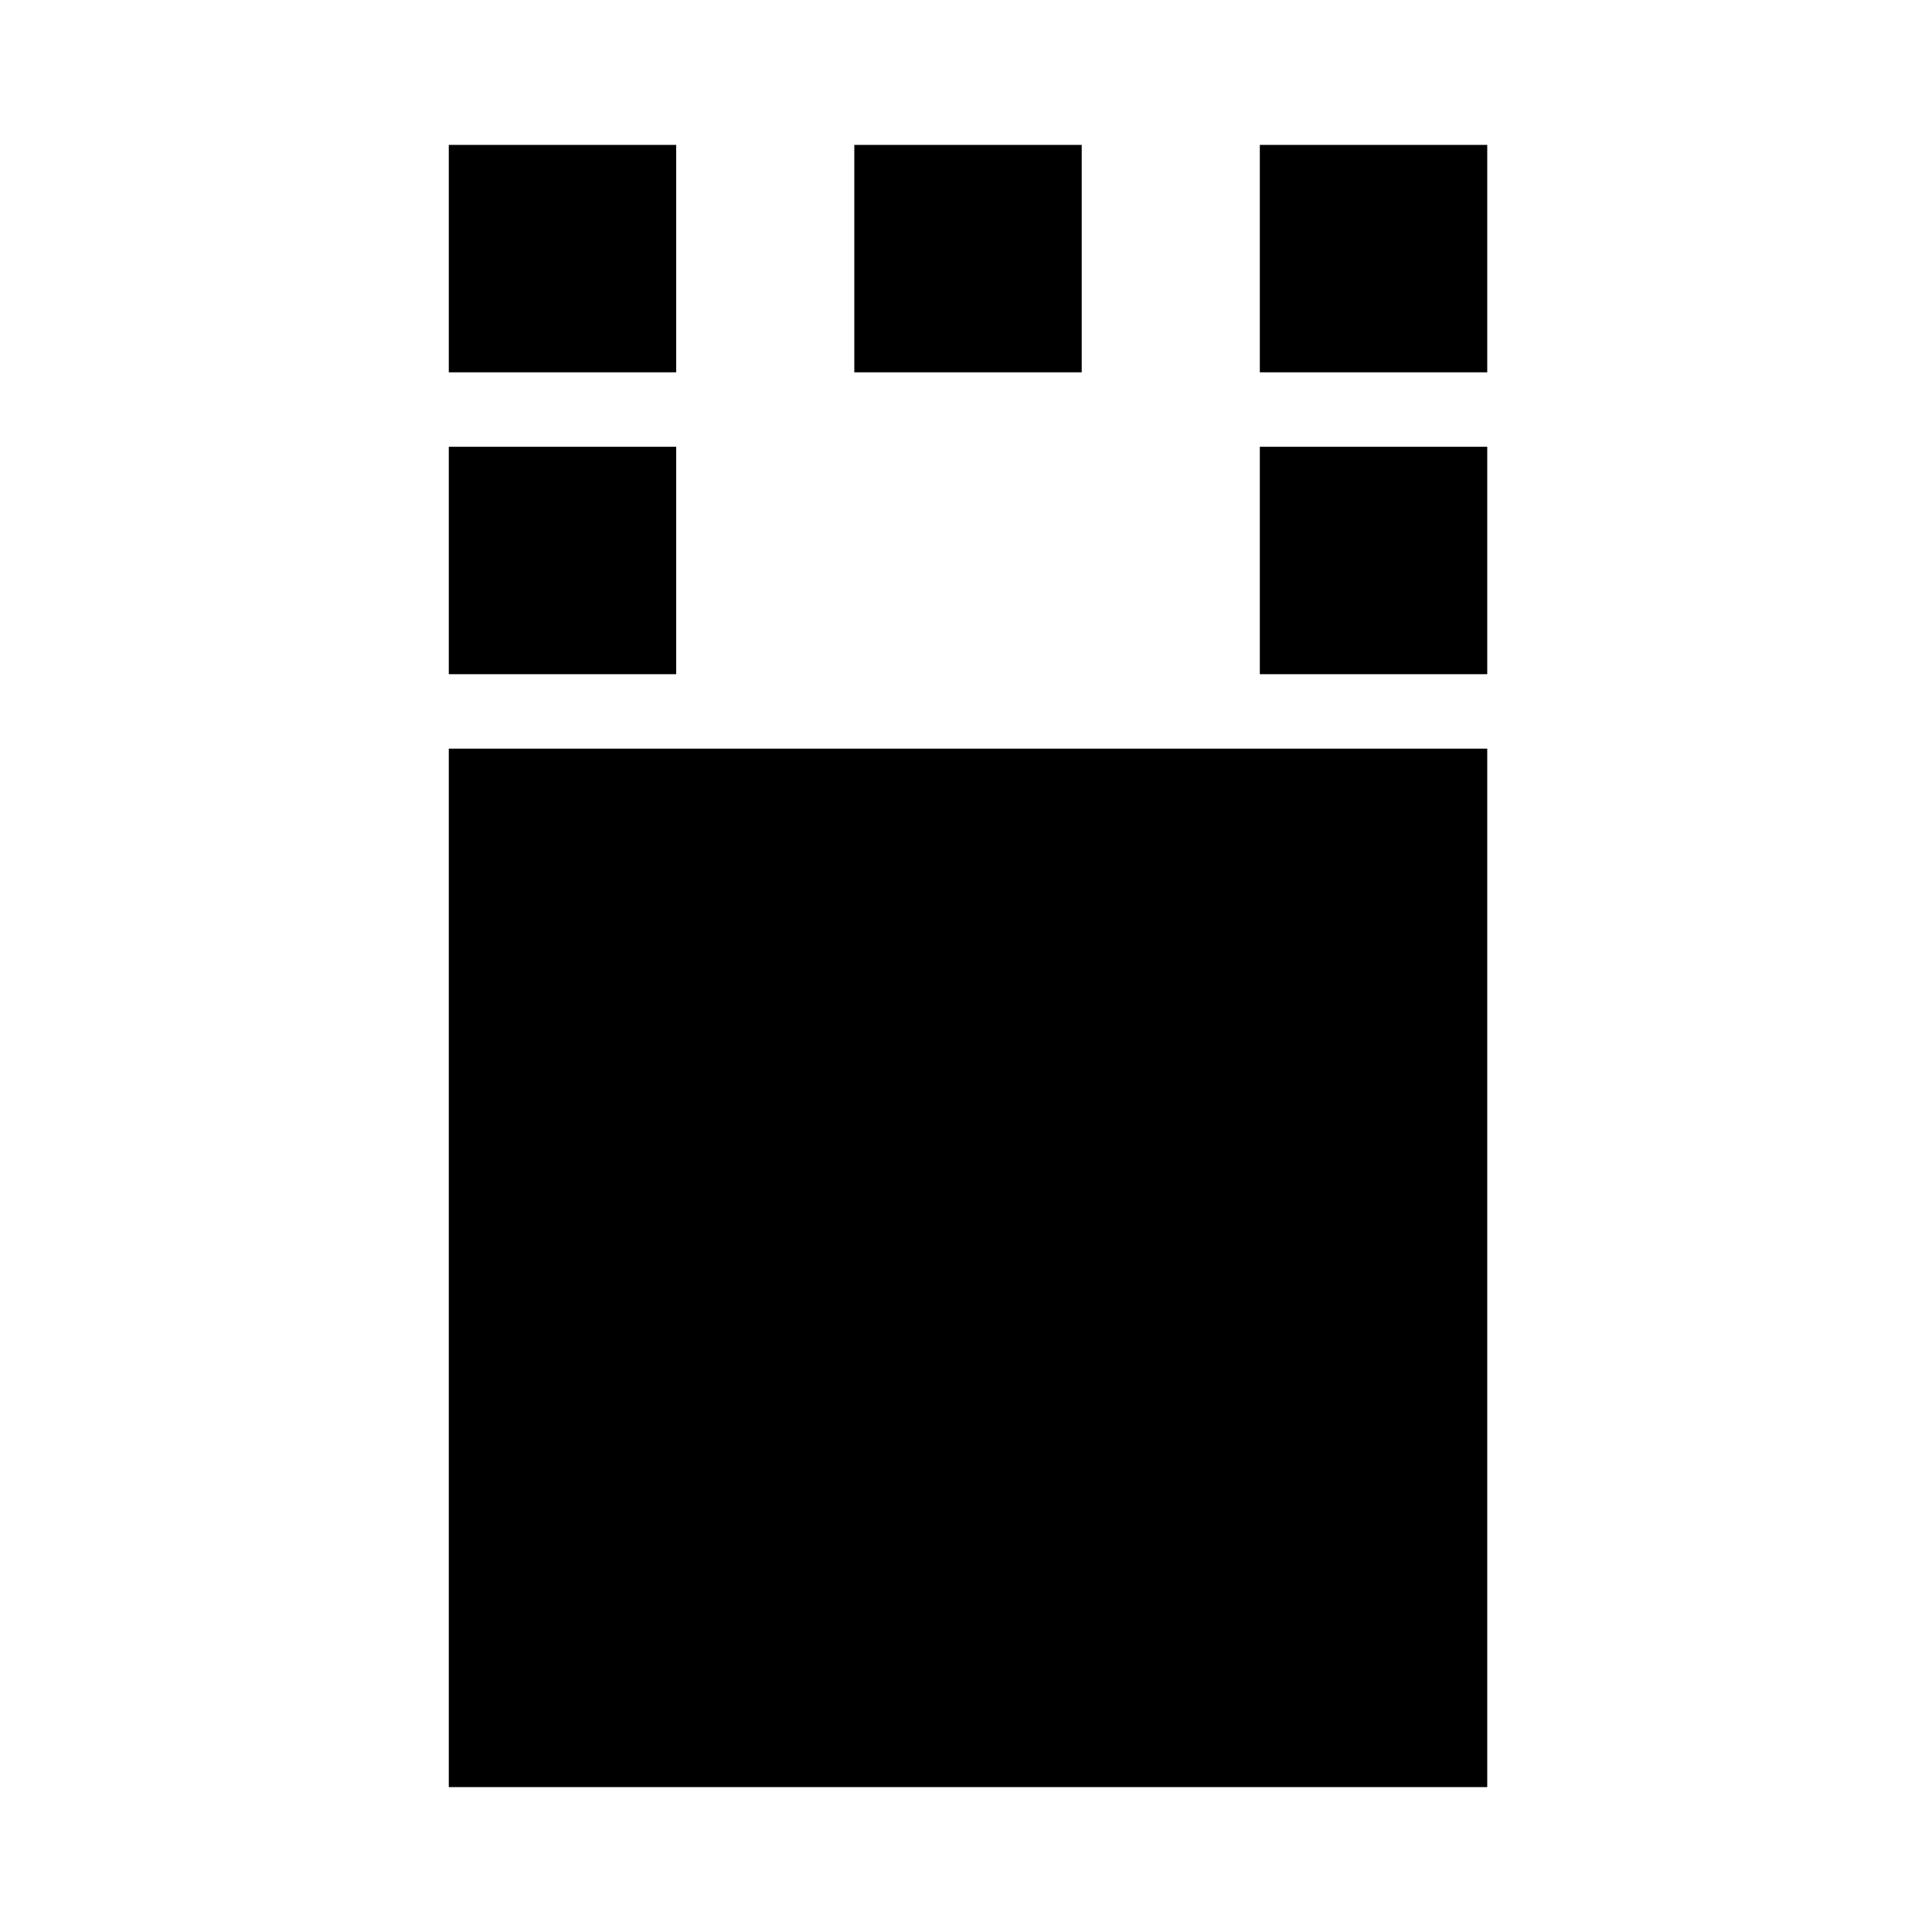 <svg xmlns="http://www.w3.org/2000/svg" height="20" viewBox="0 -960 960 960" width="20"><path d="M223-72v-516h516v516H223Zm0-553v-113h113v113H223Zm403 0v-113h113v113H626ZM223-775v-113h113v113H223Zm201.5 0v-113h113v113h-113Zm201.5 0v-113h113v113H626Z"/></svg>